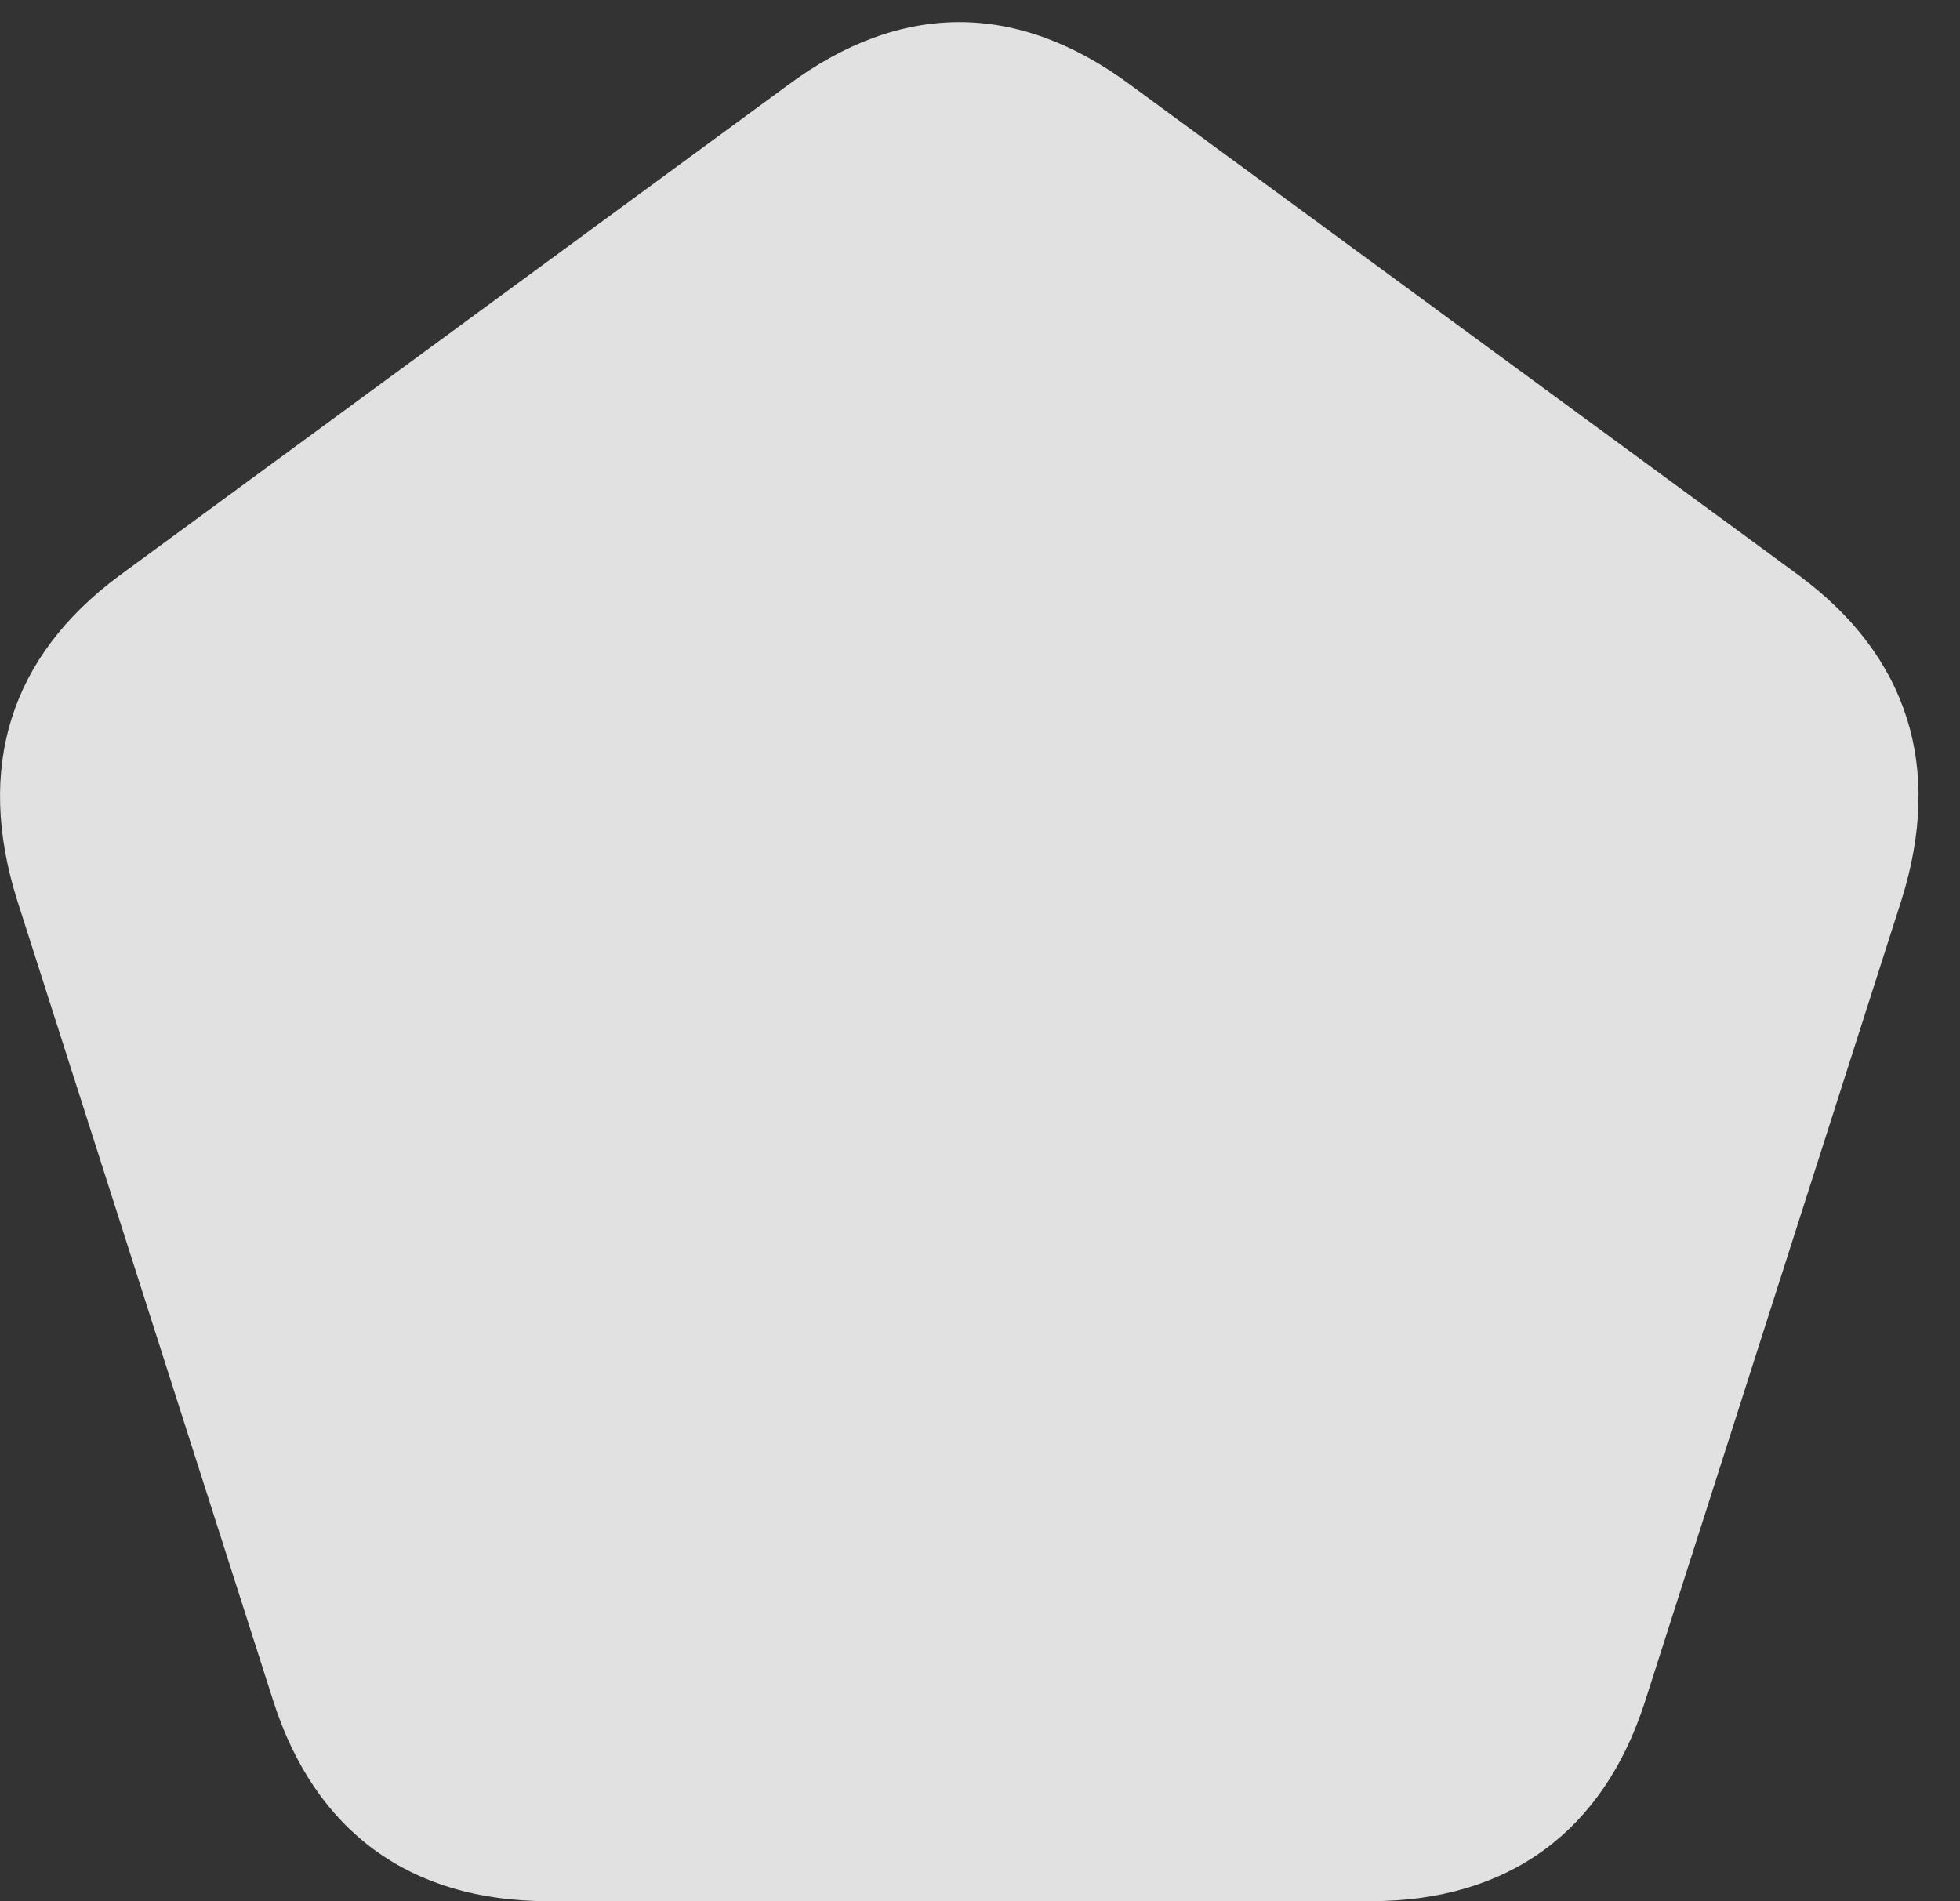 <?xml version="1.0" encoding="UTF-8"?>
<!--Generator: Apple Native CoreSVG 341-->
<!DOCTYPE svg
PUBLIC "-//W3C//DTD SVG 1.1//EN"
       "http://www.w3.org/Graphics/SVG/1.1/DTD/svg11.dtd">
<svg version="1.1" xmlns="http://www.w3.org/2000/svg" xmlns:xlink="http://www.w3.org/1999/xlink" viewBox="0 0 17.083 16.572">
 <rect x="0" y="0" width="17.083" height="16.572" fill="#333333" stroke="none"/>
 <g>
  <rect height="16.572" opacity="0" width="17.083" x="0" y="0"/>
  <path d="M0.148 7.842L2.384 14.834C2.746 15.957 3.566 16.572 4.777 16.572L11.945 16.572C13.156 16.572 13.976 15.957 14.337 14.834L16.574 7.842C16.935 6.689 16.632 5.723 15.685 5.02L9.855 0.742C8.869 0.01 7.853 0.01 6.867 0.742L1.037 5.02C0.089 5.723-0.213 6.689 0.148 7.842Z" fill="white" fill-opacity="0.85"/>
 </g>
</svg>
